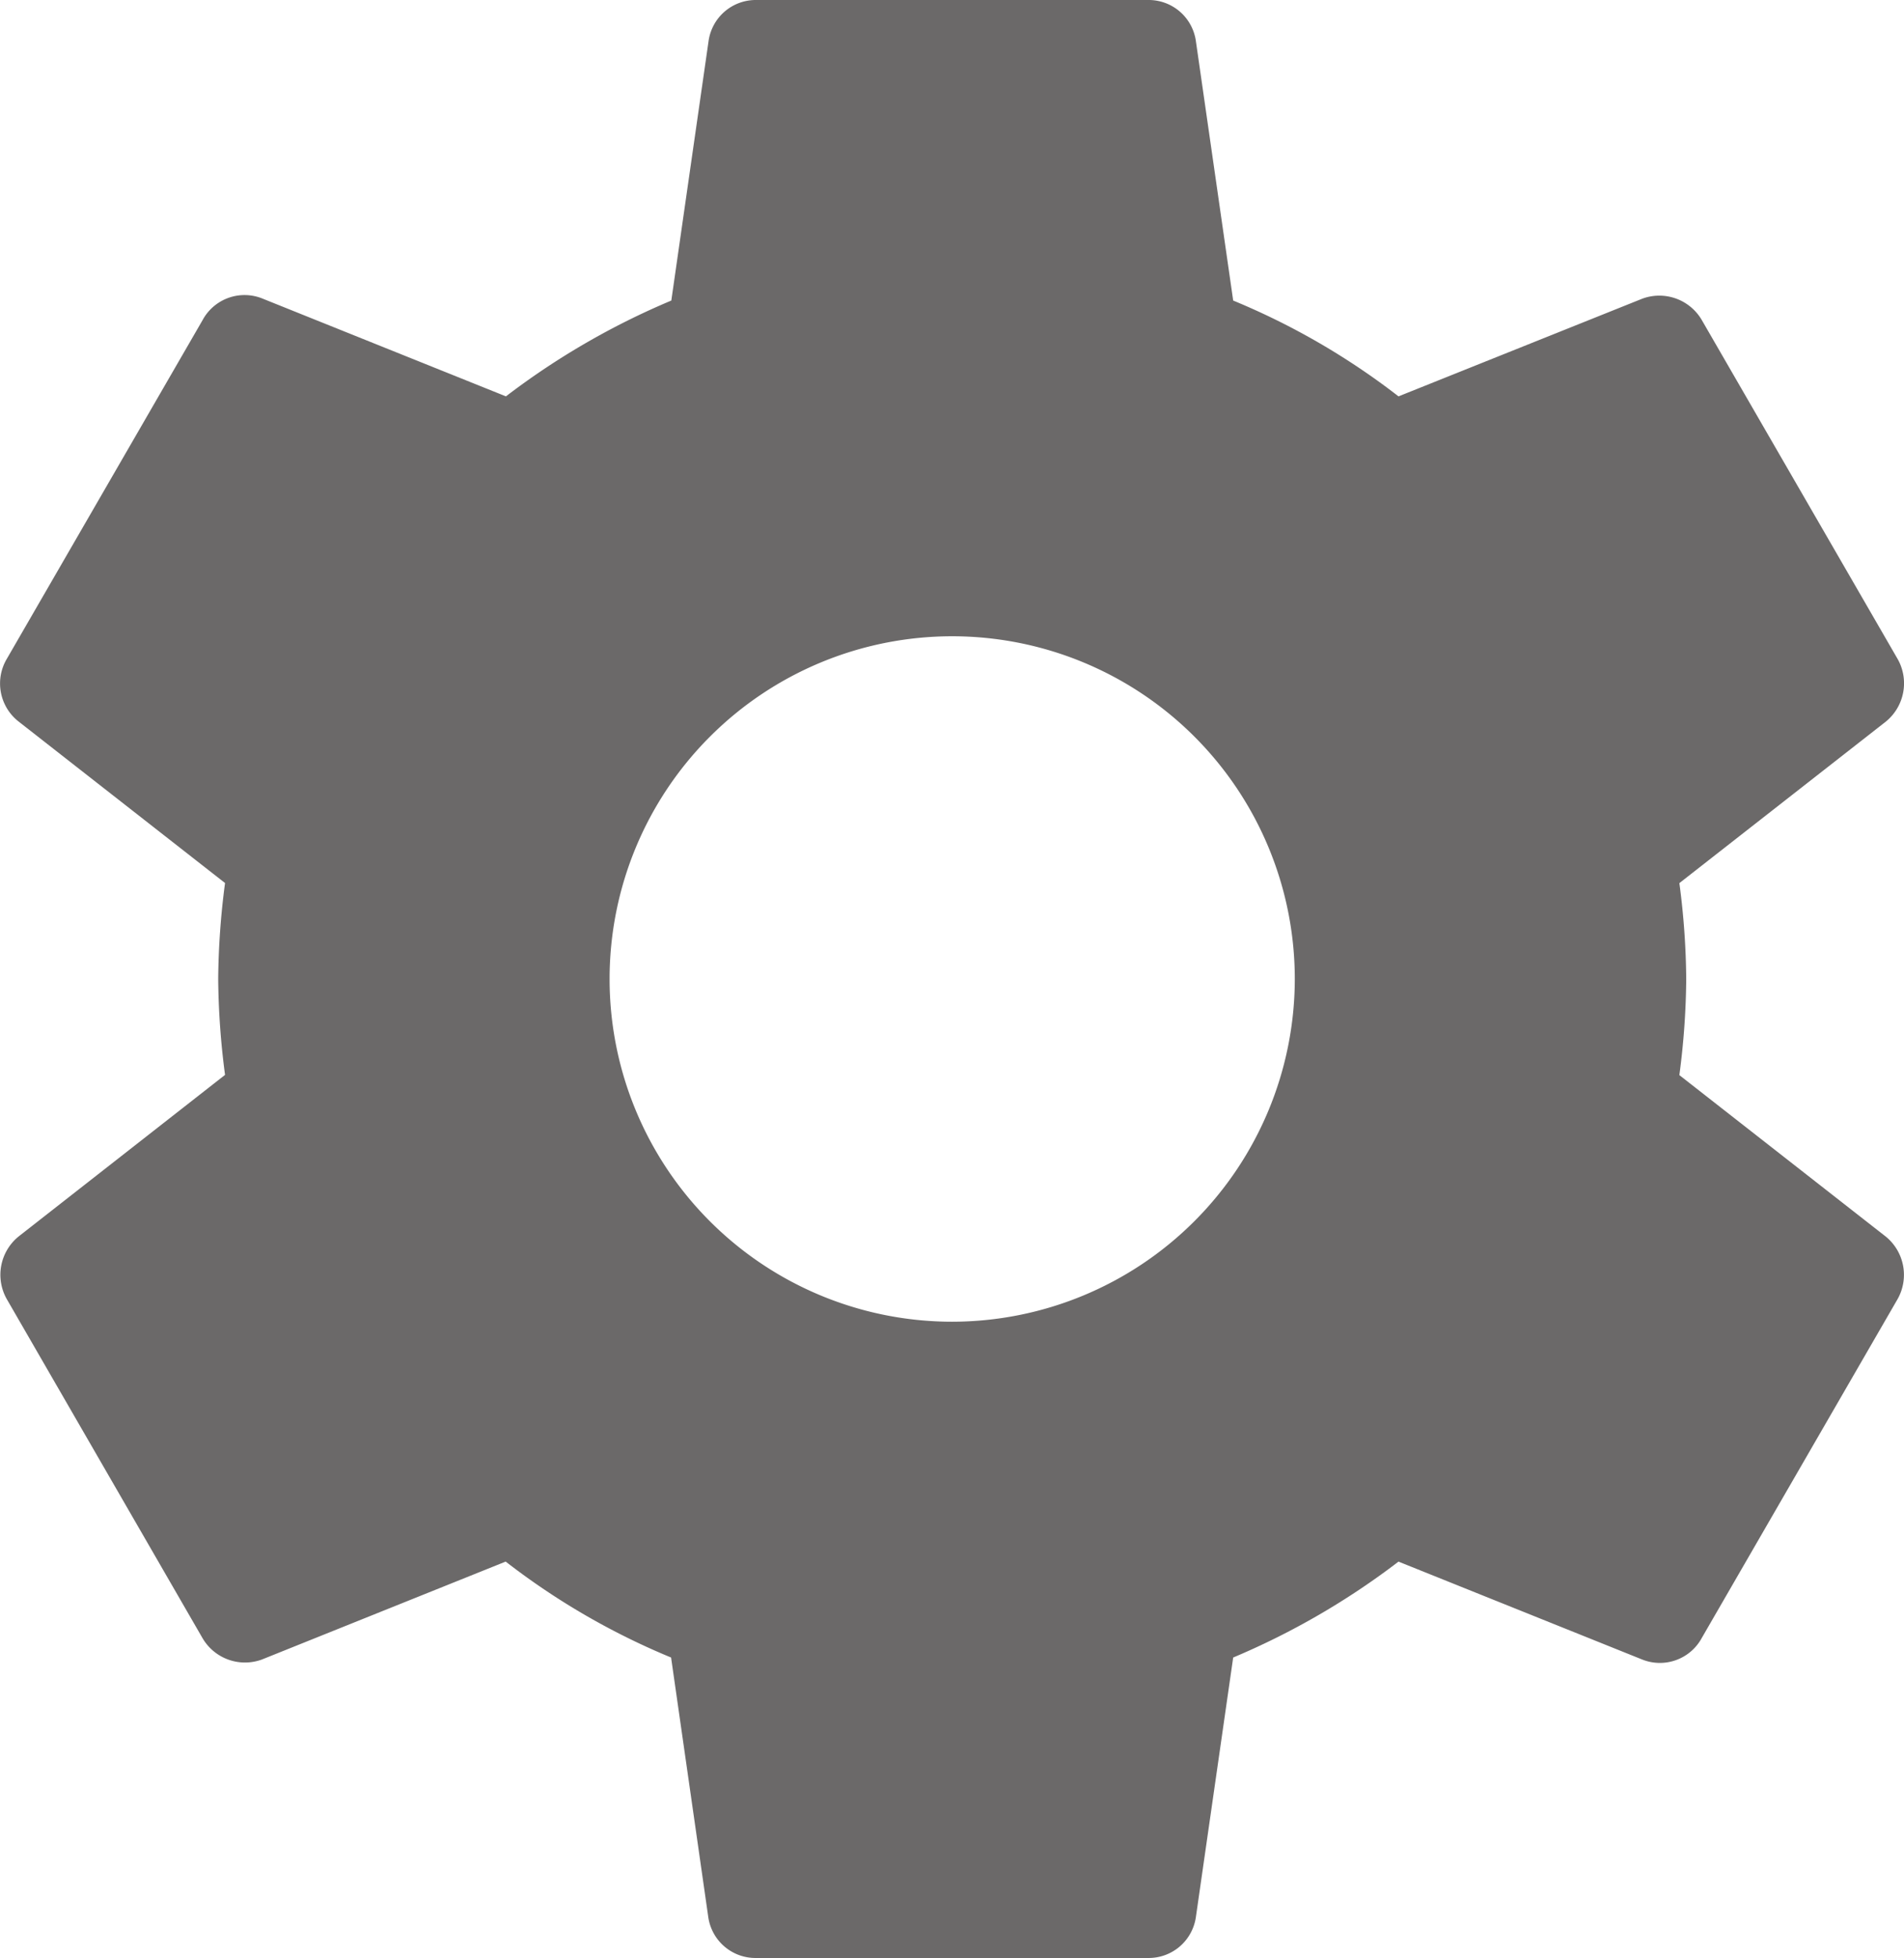 <svg xmlns="http://www.w3.org/2000/svg" width="63.911" height="65.703" viewBox="0 0 63.911 65.703">
  <path id="Icon_material-settings" data-name="Icon material-settings" d="M59.777,39.071a25.6,25.6,0,0,0,.23-3.219,25.6,25.6,0,0,0-.23-3.219l6.932-5.421a1.657,1.657,0,0,0,.394-2.1l-6.57-11.367a1.651,1.651,0,0,0-2-.723L50.349,16.3A24,24,0,0,0,44.8,13.085L43.548,4.38A1.6,1.6,0,0,0,41.939,3H28.8a1.6,1.6,0,0,0-1.61,1.38L25.94,13.085A25.24,25.24,0,0,0,20.388,16.3l-8.18-3.285a1.6,1.6,0,0,0-2,.723L3.634,25.109a1.62,1.62,0,0,0,.394,2.1l6.932,5.421a26.054,26.054,0,0,0-.23,3.219,26.054,26.054,0,0,0,.23,3.219L4.028,44.492a1.657,1.657,0,0,0-.394,2.1L10.2,57.961a1.651,1.651,0,0,0,2,.723l8.18-3.285a24,24,0,0,0,5.552,3.219l1.248,8.706A1.6,1.6,0,0,0,28.8,68.7H41.939a1.6,1.6,0,0,0,1.61-1.38L44.8,58.618A25.239,25.239,0,0,0,50.349,55.4l8.18,3.285a1.6,1.6,0,0,0,2-.723L67.1,46.594a1.657,1.657,0,0,0-.394-2.1l-6.932-5.421ZM35.368,47.35a11.5,11.5,0,1,1,11.5-11.5A11.511,11.511,0,0,1,35.368,47.35Z" transform="translate(-3.406 -3)" fill="#6b6969"/>
</svg>
